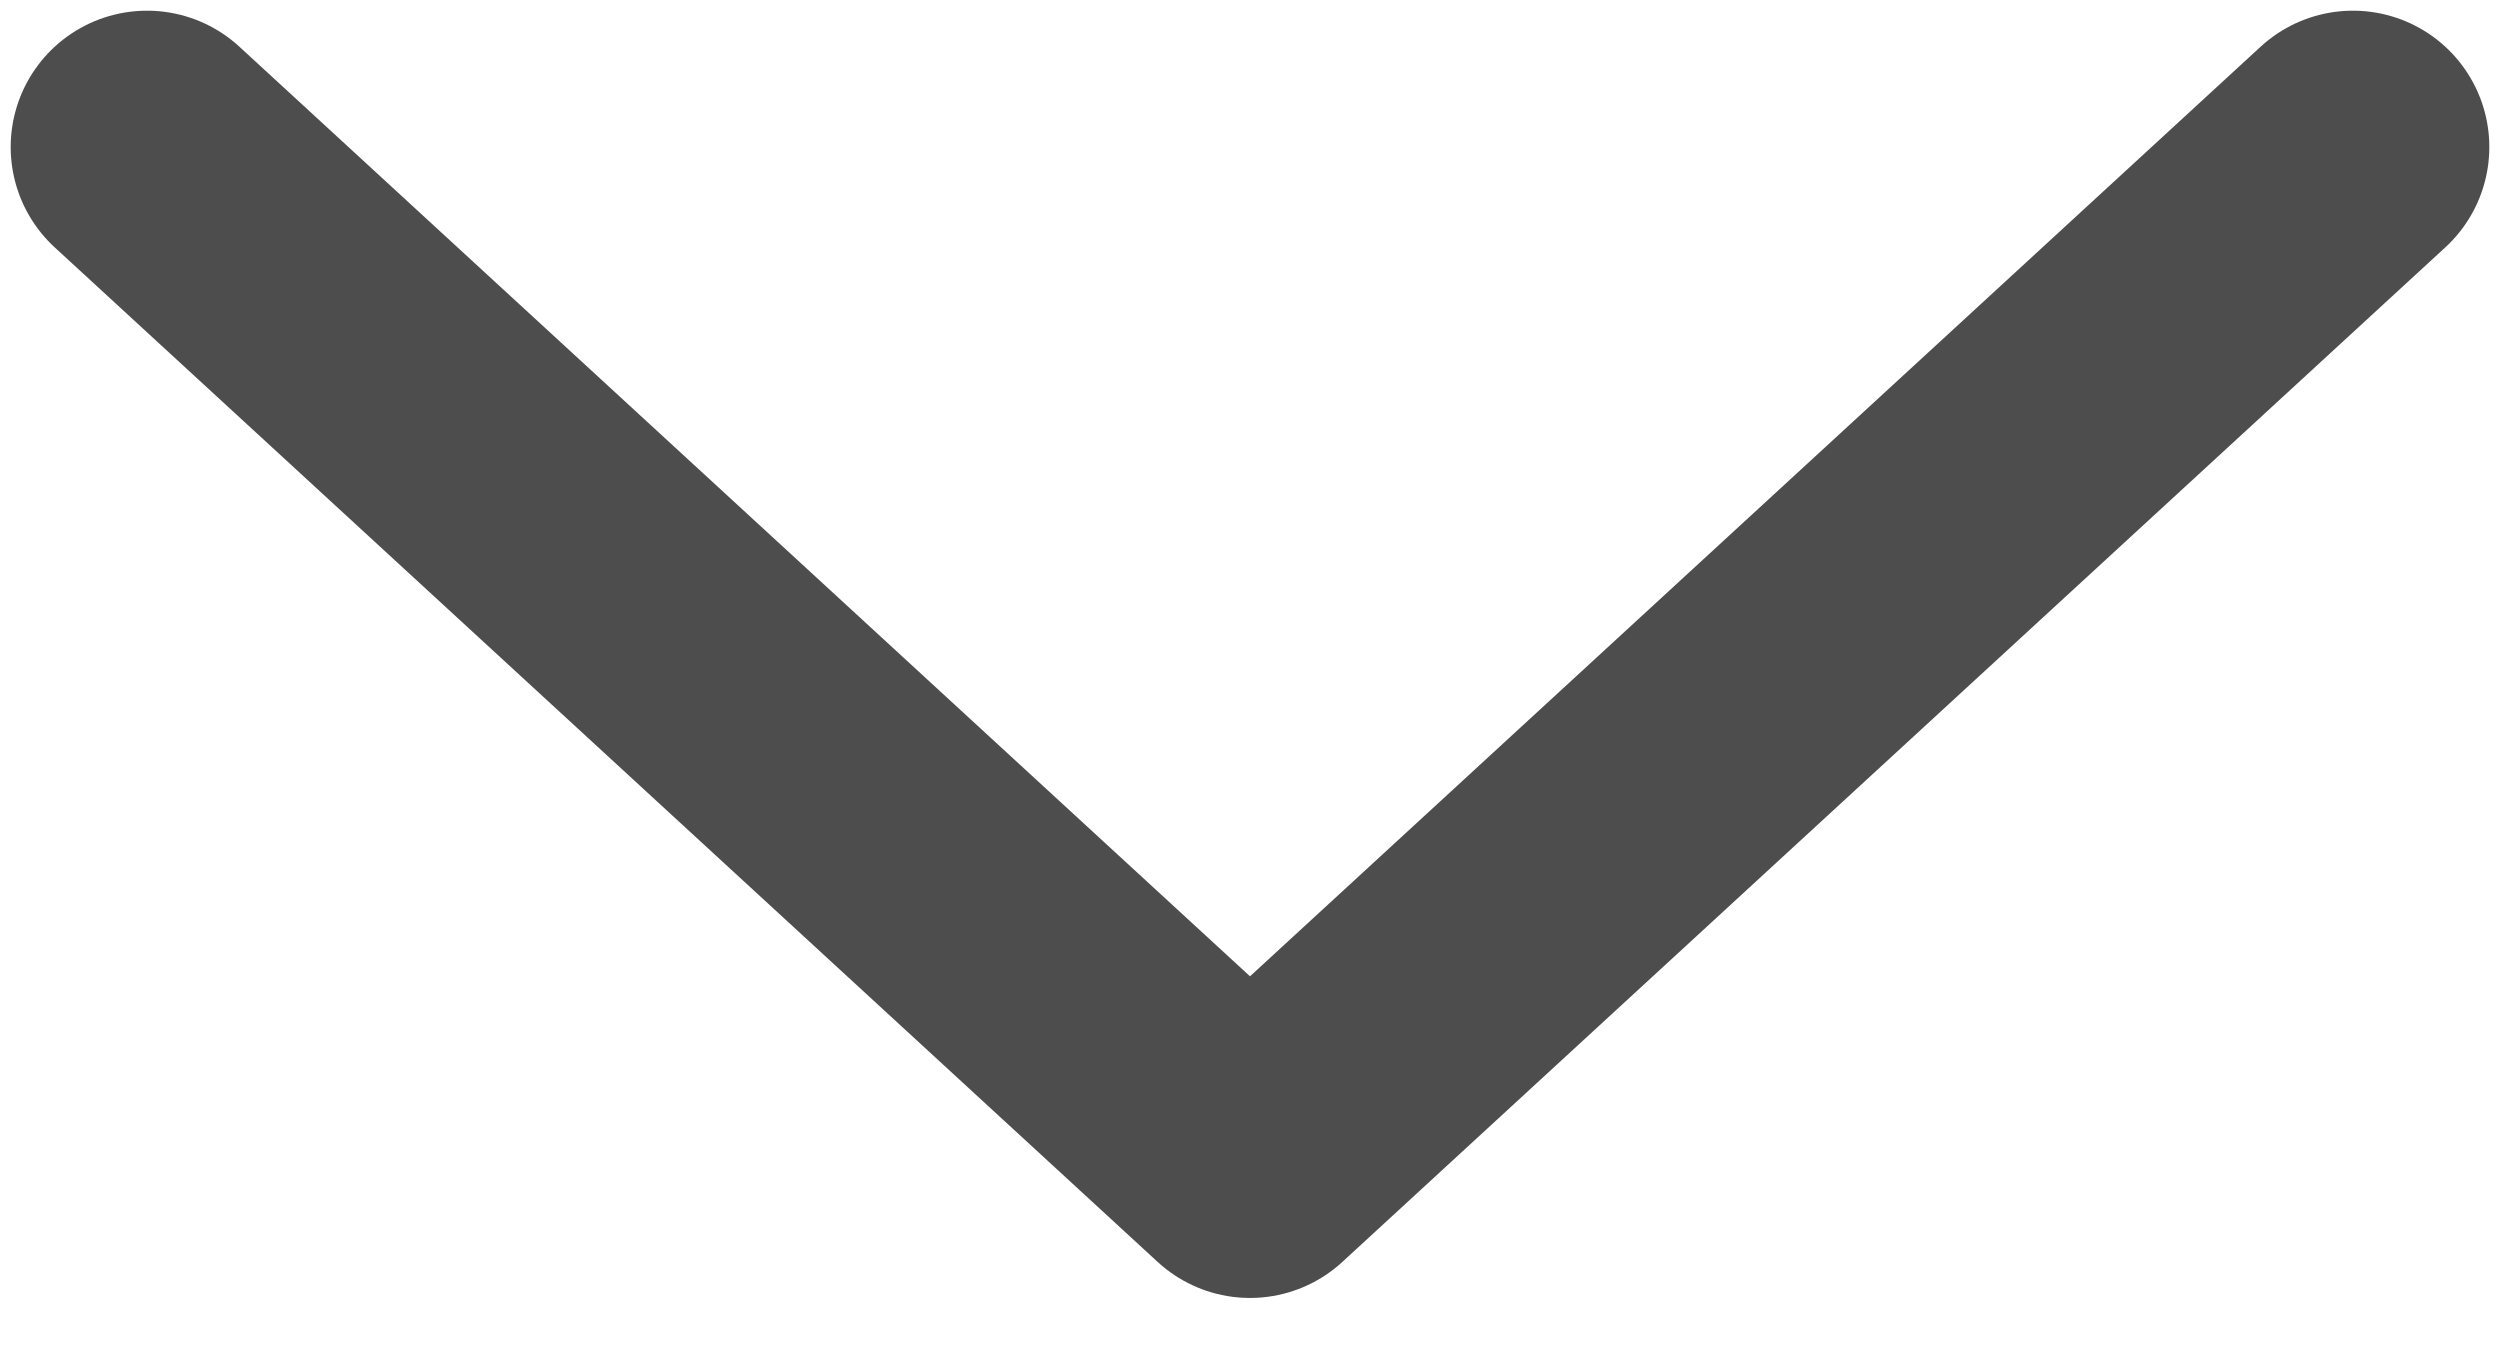 <svg width="11" height="6" viewBox="0 0 11 6" fill="none" xmlns="http://www.w3.org/2000/svg">
<path d="M10.353 0.647L5.5 5.111L0.647 0.647" stroke="#4D4D4D" stroke-width="1.2" stroke-linecap="round" stroke-linejoin="round"/>
</svg>

